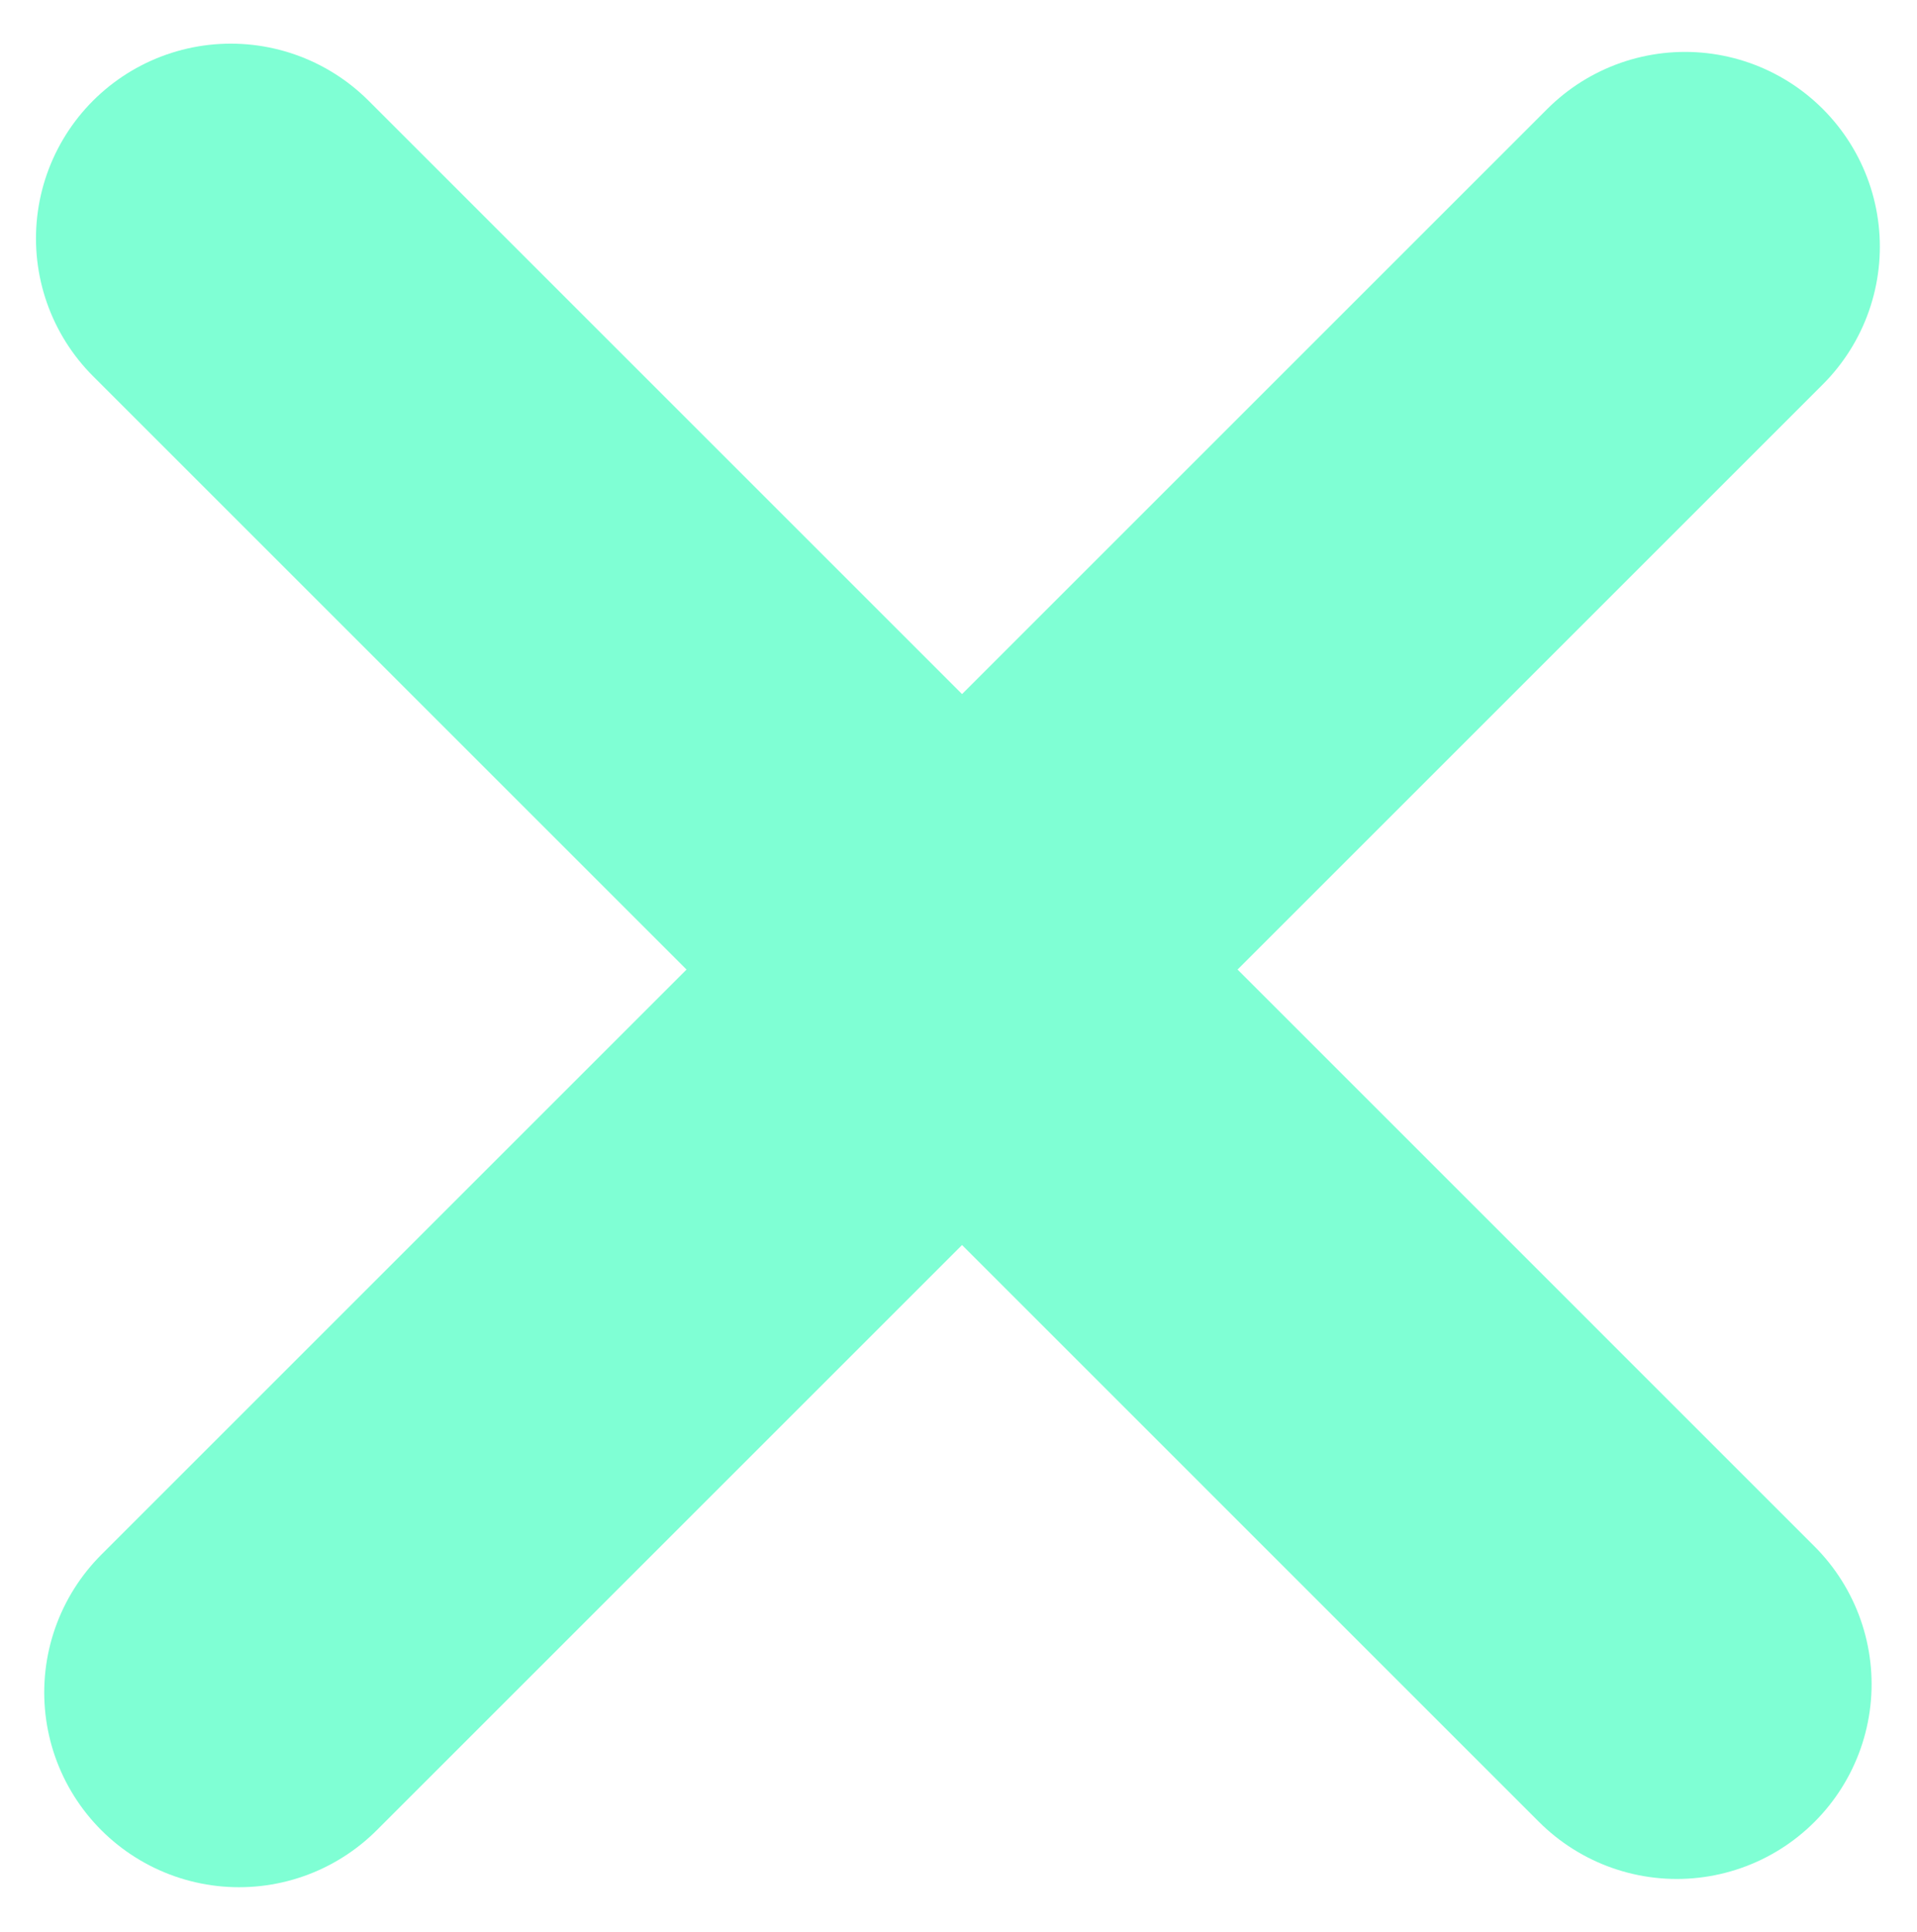 <svg width="123" height="124" viewBox="0 0 123 124" fill="none" xmlns="http://www.w3.org/2000/svg">
<path d="M14.808 15.301L107.586 108.08" stroke="#7FFFD4" stroke-width="25" stroke-linecap="round"/>
<path d="M108.116 15.831L15.338 108.61" stroke="#7FFFD4" stroke-width="25" stroke-linecap="round"/>
</svg>
